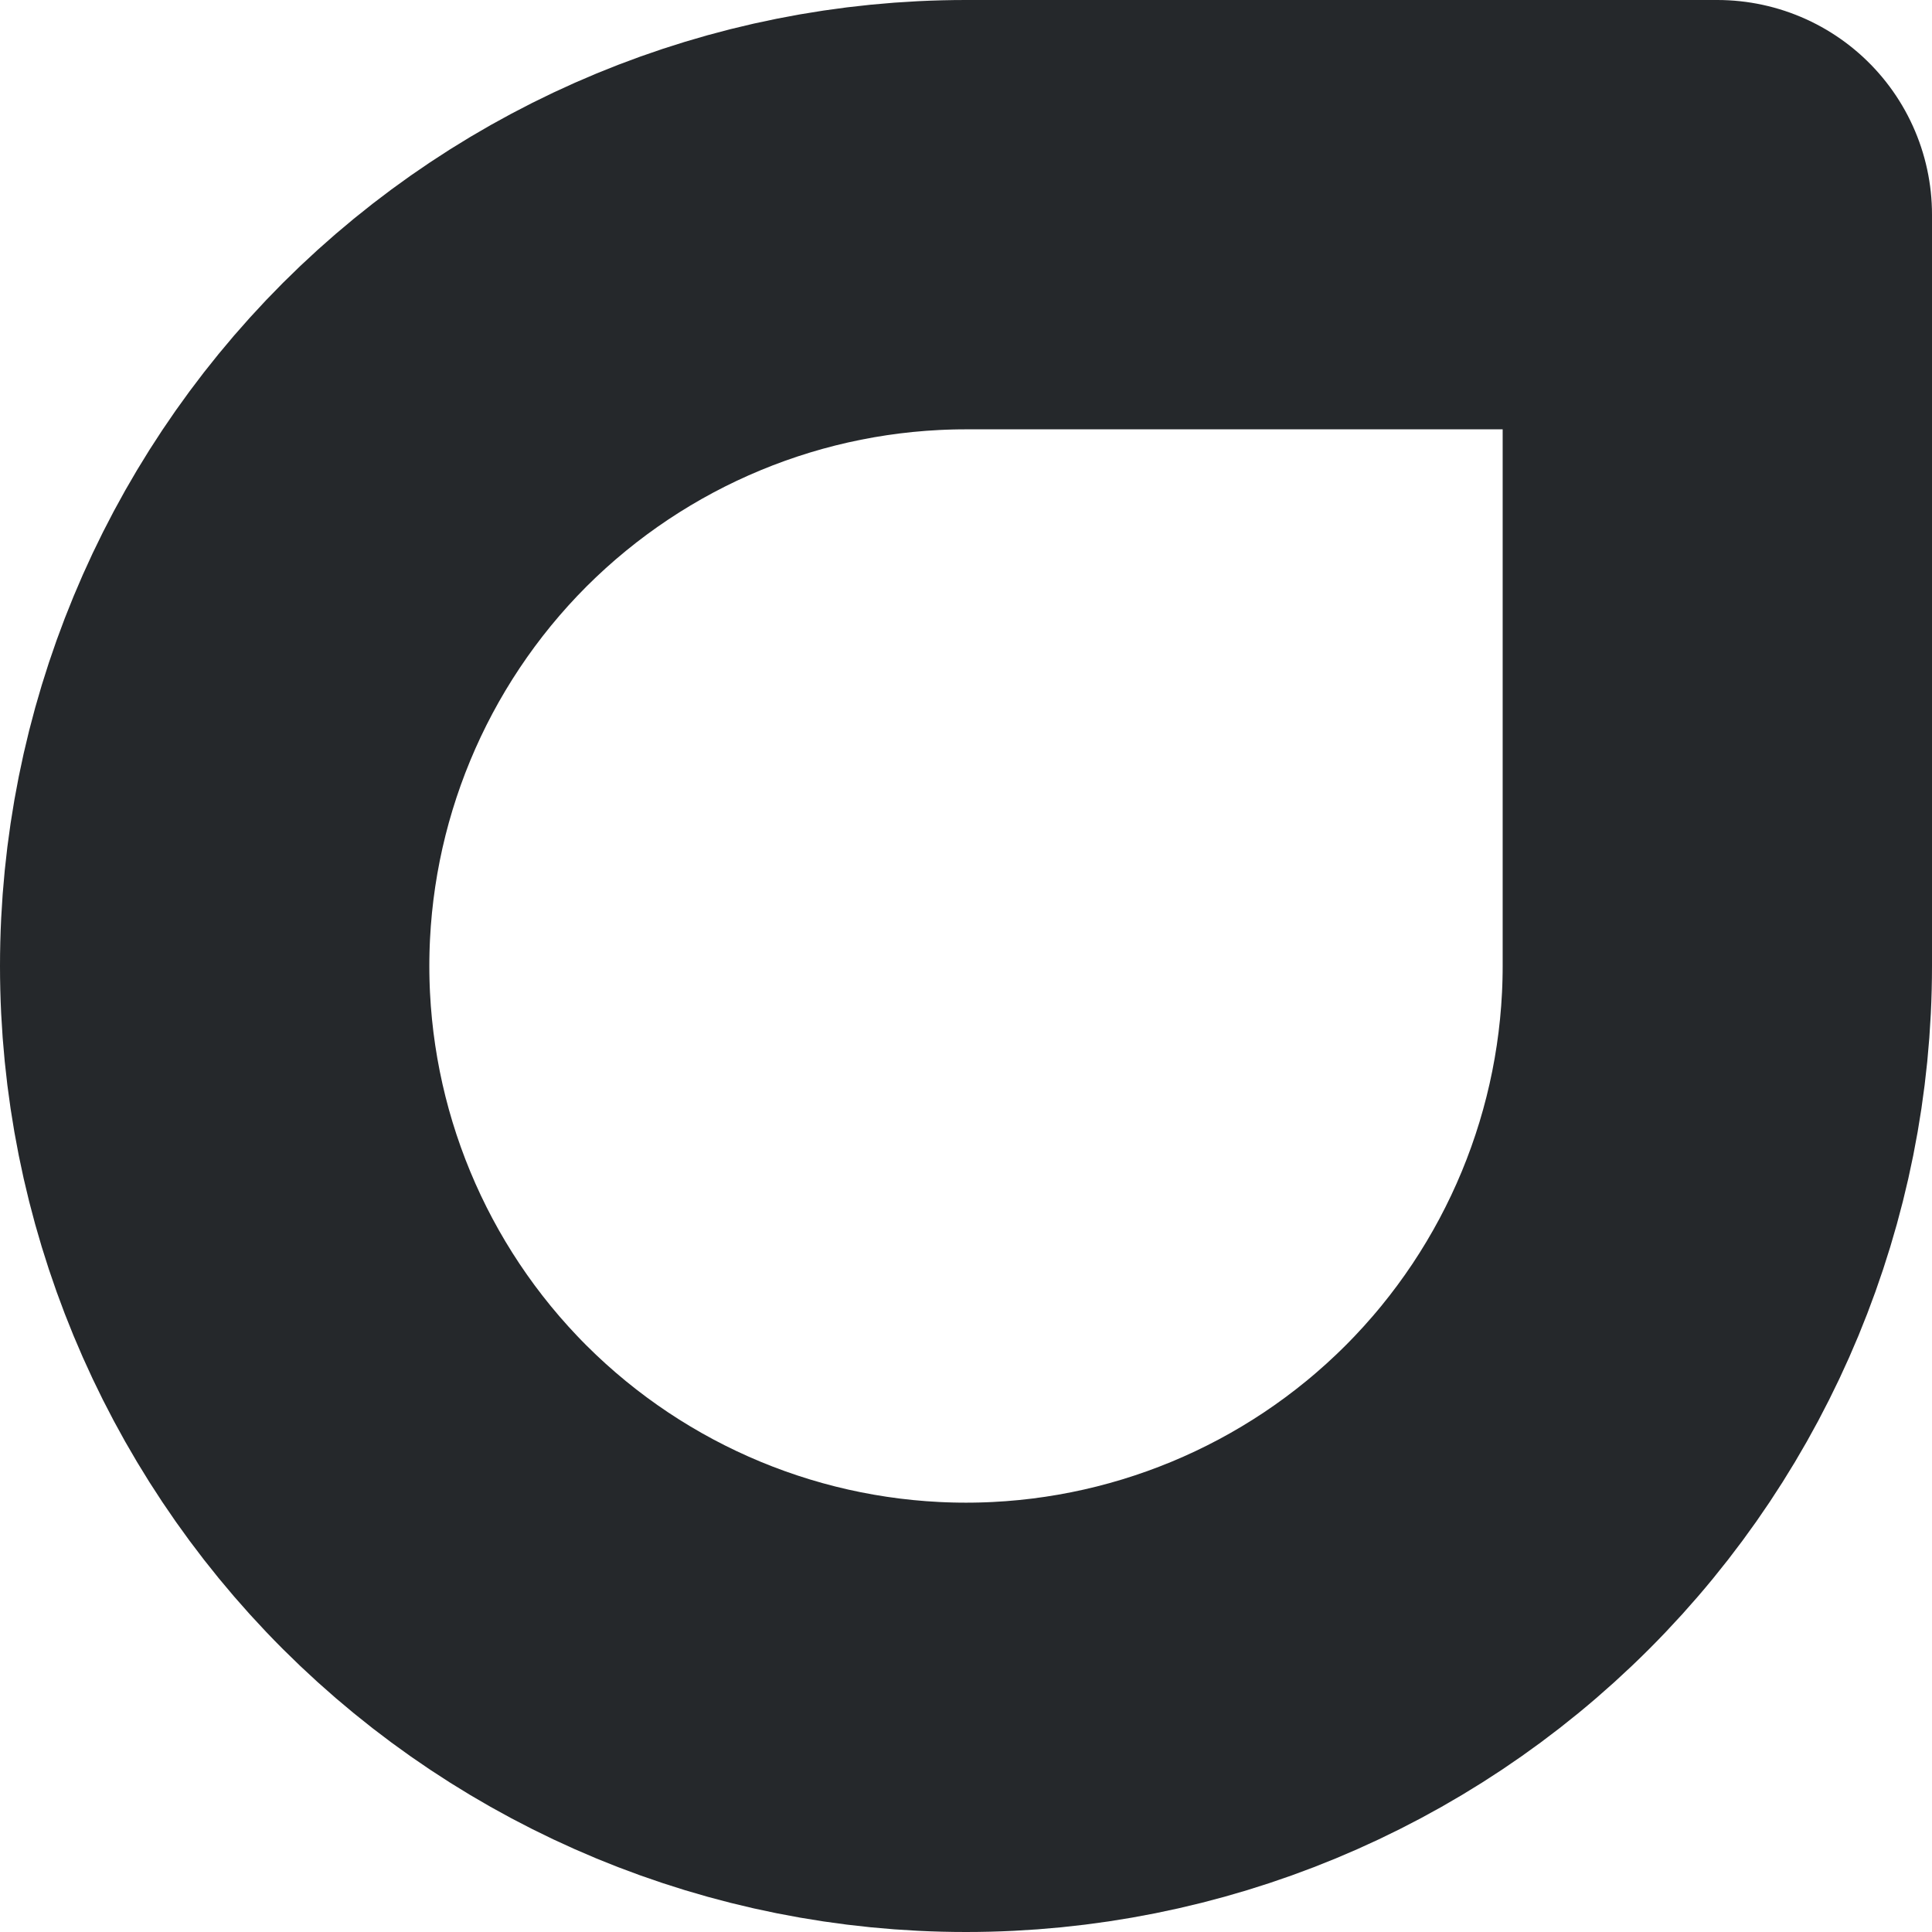 <svg width="9" height="9" viewBox="0 0 9 9" fill="none" xmlns="http://www.w3.org/2000/svg">
<path d="M1 4.5C1 3.572 1.369 2.682 2.025 2.025C2.682 1.369 3.572 1 4.5 1H8V4.5C8 5.428 7.631 6.319 6.975 6.975C6.319 7.631 5.428 8 4.5 8C3.572 8 2.682 7.631 2.025 6.975C1.369 6.319 1 5.428 1 4.5Z" stroke="#25282B" stroke-width="2" stroke-linecap="round" stroke-linejoin="round"/>
</svg>
